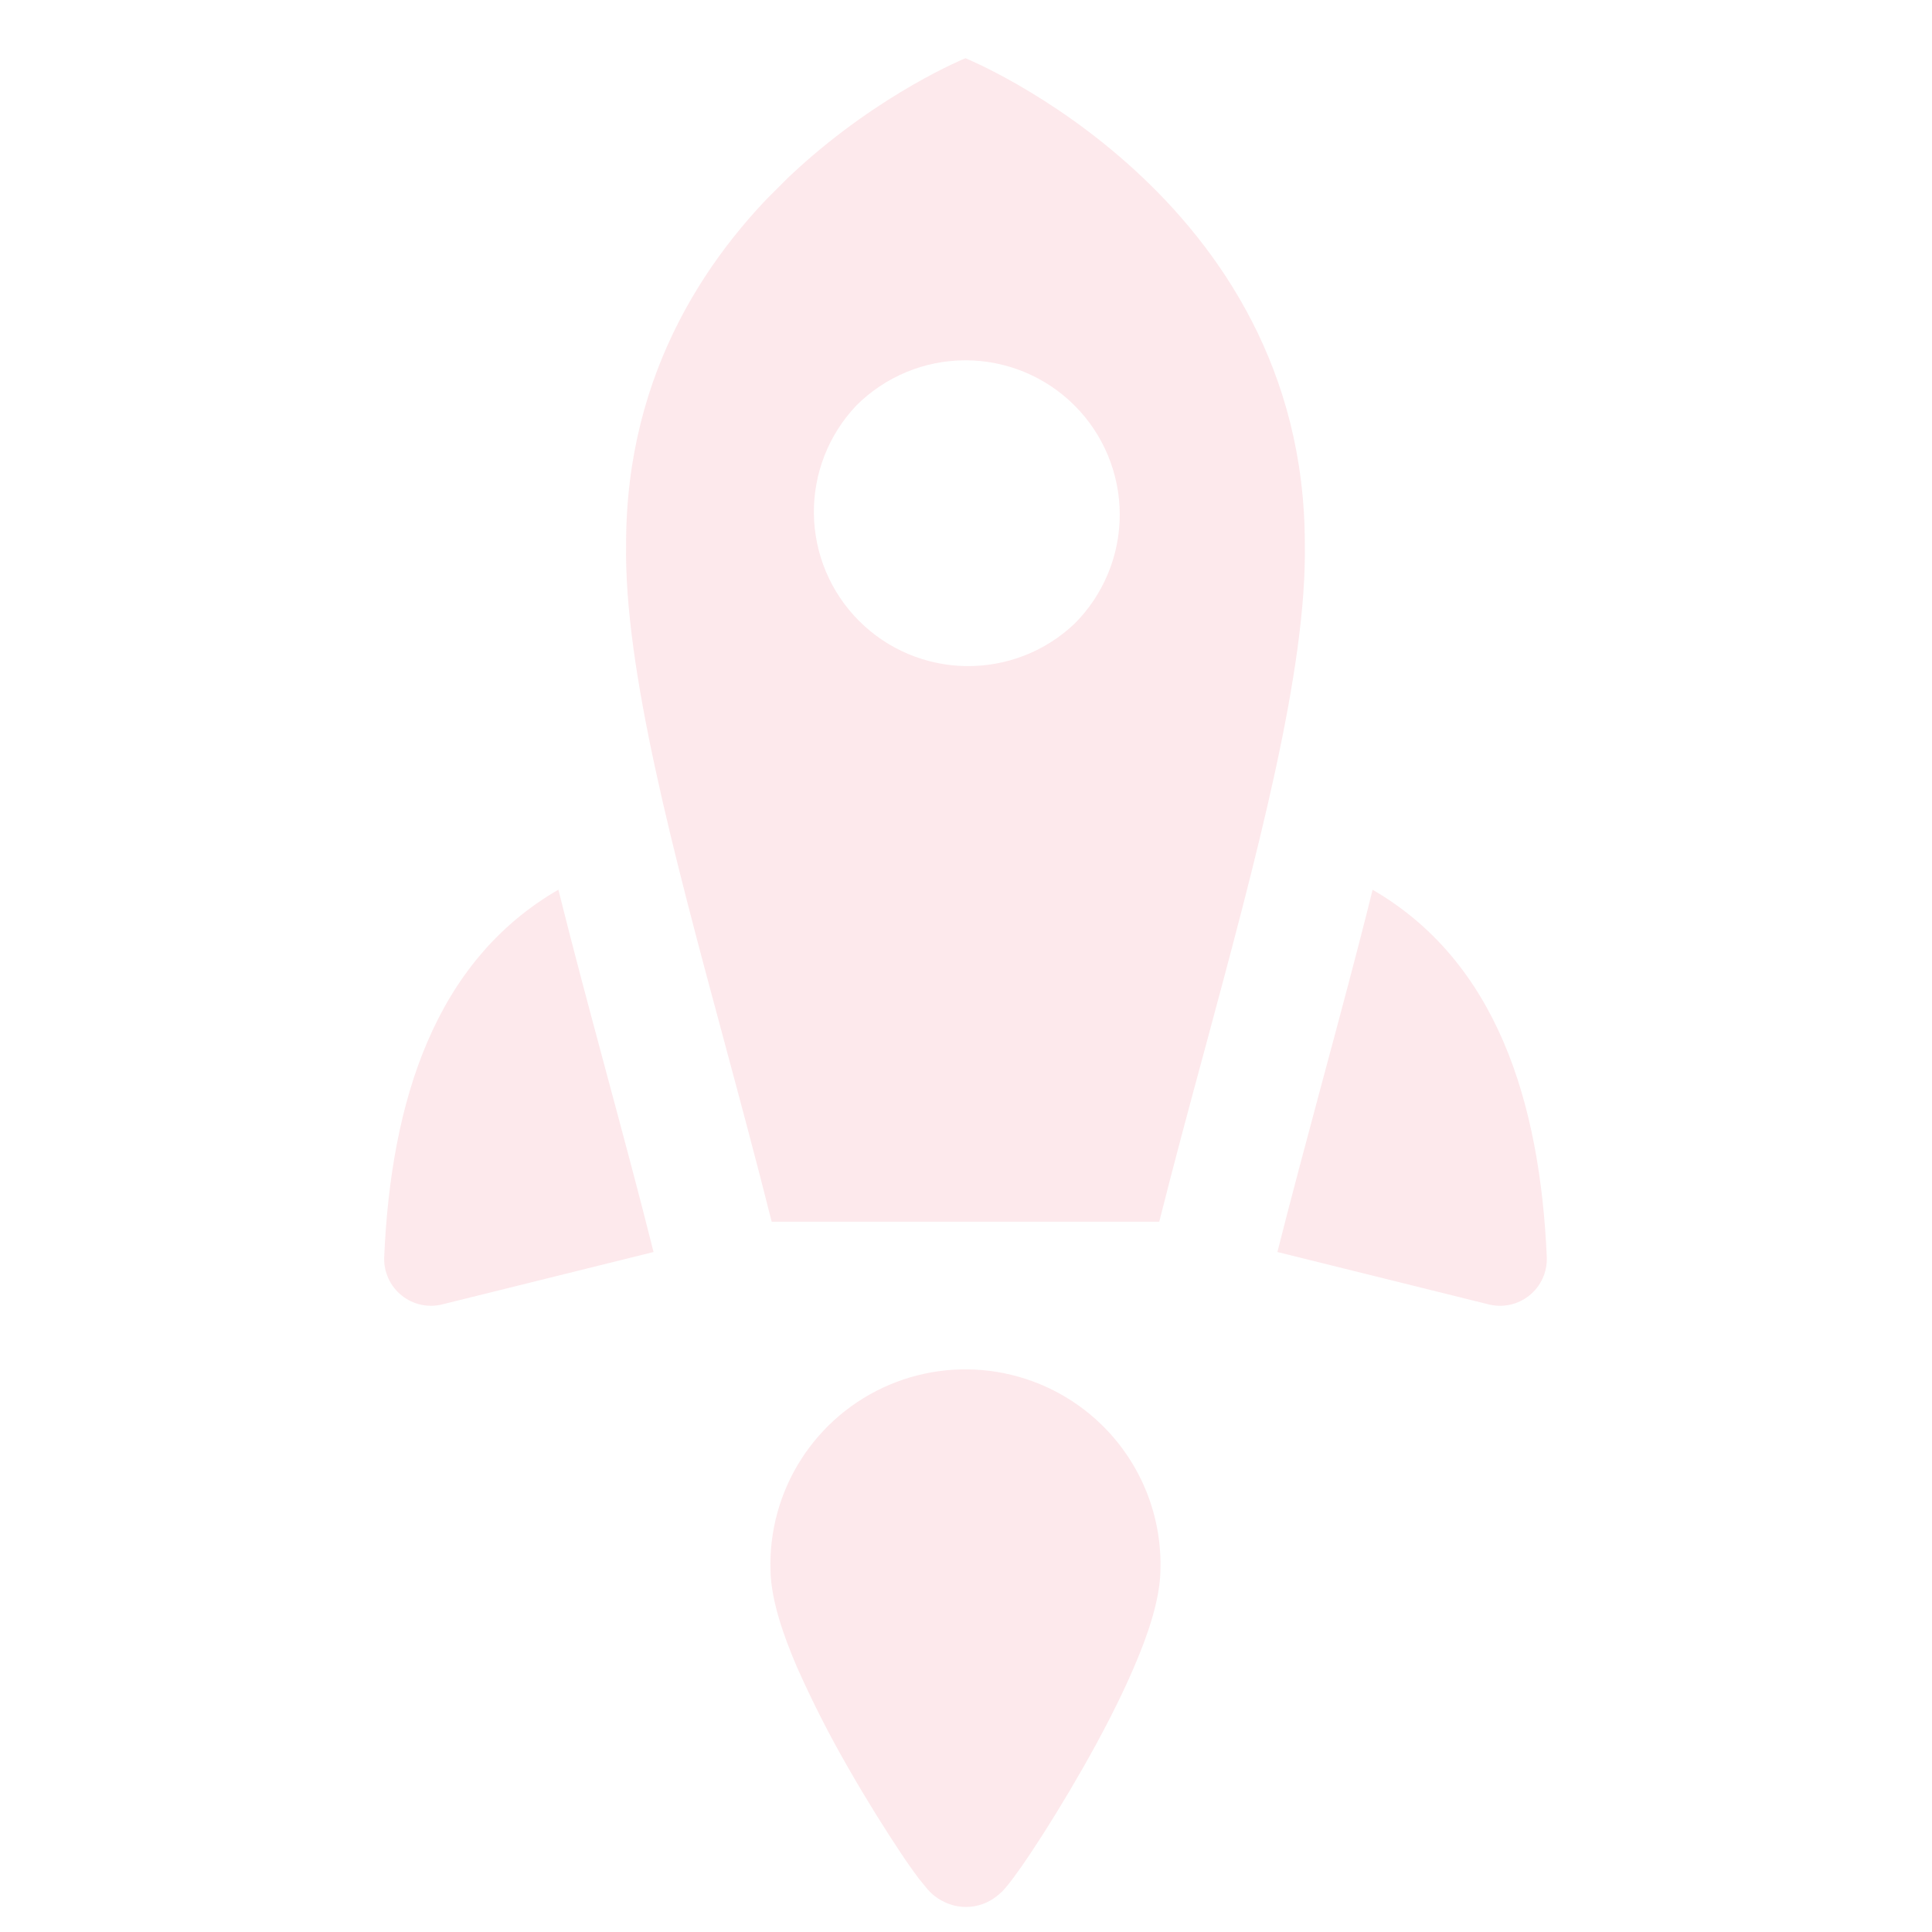 <svg width="283" height="283" viewBox="0 0 283 283" fill="none" xmlns="http://www.w3.org/2000/svg">
<g clip-path="url(#clip0_1303_12)">
<path fill-rule="evenodd" clip-rule="evenodd" d="M113.035 178.959L169.806 178.959C171.907 170.616 174.2 162.1 176.493 153.645C184.069 125.543 191.464 98.107 191.13 79.651C191.13 28.659 141.421 8.527 141.421 8.527C141.421 8.527 91.721 28.669 91.711 79.651C91.388 97.955 98.651 124.977 106.176 152.867C108.51 161.565 110.874 170.333 113.035 178.959ZM157.401 91.359C161.639 87.121 164.021 81.372 164.021 75.378C164.021 69.385 161.639 63.636 157.401 59.398C153.163 55.16 147.414 52.778 141.421 52.778C135.427 52.778 129.678 55.16 125.44 59.398C121.377 63.67 119.145 69.361 119.219 75.256C119.293 81.151 121.668 86.784 125.837 90.952C130.005 95.121 135.638 97.496 141.533 97.57C147.428 97.644 153.129 95.422 157.401 91.359ZM201.06 130.331C219.192 140.846 225.586 161.342 226.576 184.212C226.608 185.281 226.39 186.342 225.939 187.311C225.488 188.28 224.816 189.13 223.978 189.793C223.14 190.457 222.159 190.915 221.112 191.132C220.065 191.348 218.982 191.317 217.95 191.041L187.11 183.394L187.13 183.333C188.999 175.909 191.282 167.424 193.585 158.817C196.231 148.998 198.908 139.028 201.06 130.331ZM95.731 183.394L64.891 191.041C63.859 191.316 62.776 191.345 61.73 191.127C60.684 190.909 59.703 190.45 58.866 189.785C58.029 189.121 57.359 188.27 56.909 187.301C56.459 186.331 56.242 185.27 56.275 184.202C57.255 161.342 63.649 140.826 81.791 130.321C83.892 138.766 86.236 147.493 88.559 156.14L88.913 157.463C91.256 166.191 93.59 174.828 95.711 183.313L95.731 183.394ZM161.977 209.315C157.967 205.159 152.792 202.317 147.133 201.162C141.475 200.007 135.6 200.594 130.282 202.845C124.964 205.096 120.453 208.906 117.344 213.772C114.234 218.638 112.672 224.332 112.864 230.104C112.965 234.488 114.793 239.67 116.743 244.205C118.981 249.243 121.483 254.159 124.238 258.933C126.935 263.651 129.662 267.994 131.804 271.207C132.699 272.563 133.632 273.893 134.602 275.197L135.814 276.672C136.428 277.407 137.184 278.012 138.037 278.449C139.261 279.121 140.655 279.42 142.047 279.308C143.233 279.221 144.379 278.839 145.38 278.197C146.092 277.741 146.732 277.183 147.279 276.54C147.653 276.106 148.057 275.581 148.421 275.096C149.179 274.075 150.138 272.712 151.189 271.116C153.32 267.914 156.007 263.57 158.684 258.873C161.351 254.186 164.058 249.014 166.119 244.185C168.068 239.649 169.887 234.477 169.978 230.103C170.104 226.279 169.461 222.468 168.087 218.897C166.712 215.326 164.635 212.067 161.977 209.315Z" fill="#EE2145" fill-opacity="0.1"/>
</g>
<defs>
<clipPath id="clip0_1303_12">
<rect width="200" height="200" fill="white" transform="matrix(-0.707 -0.707 -0.707 0.707 282.843 141.421)"/>
</clipPath>
</defs>
</svg>
